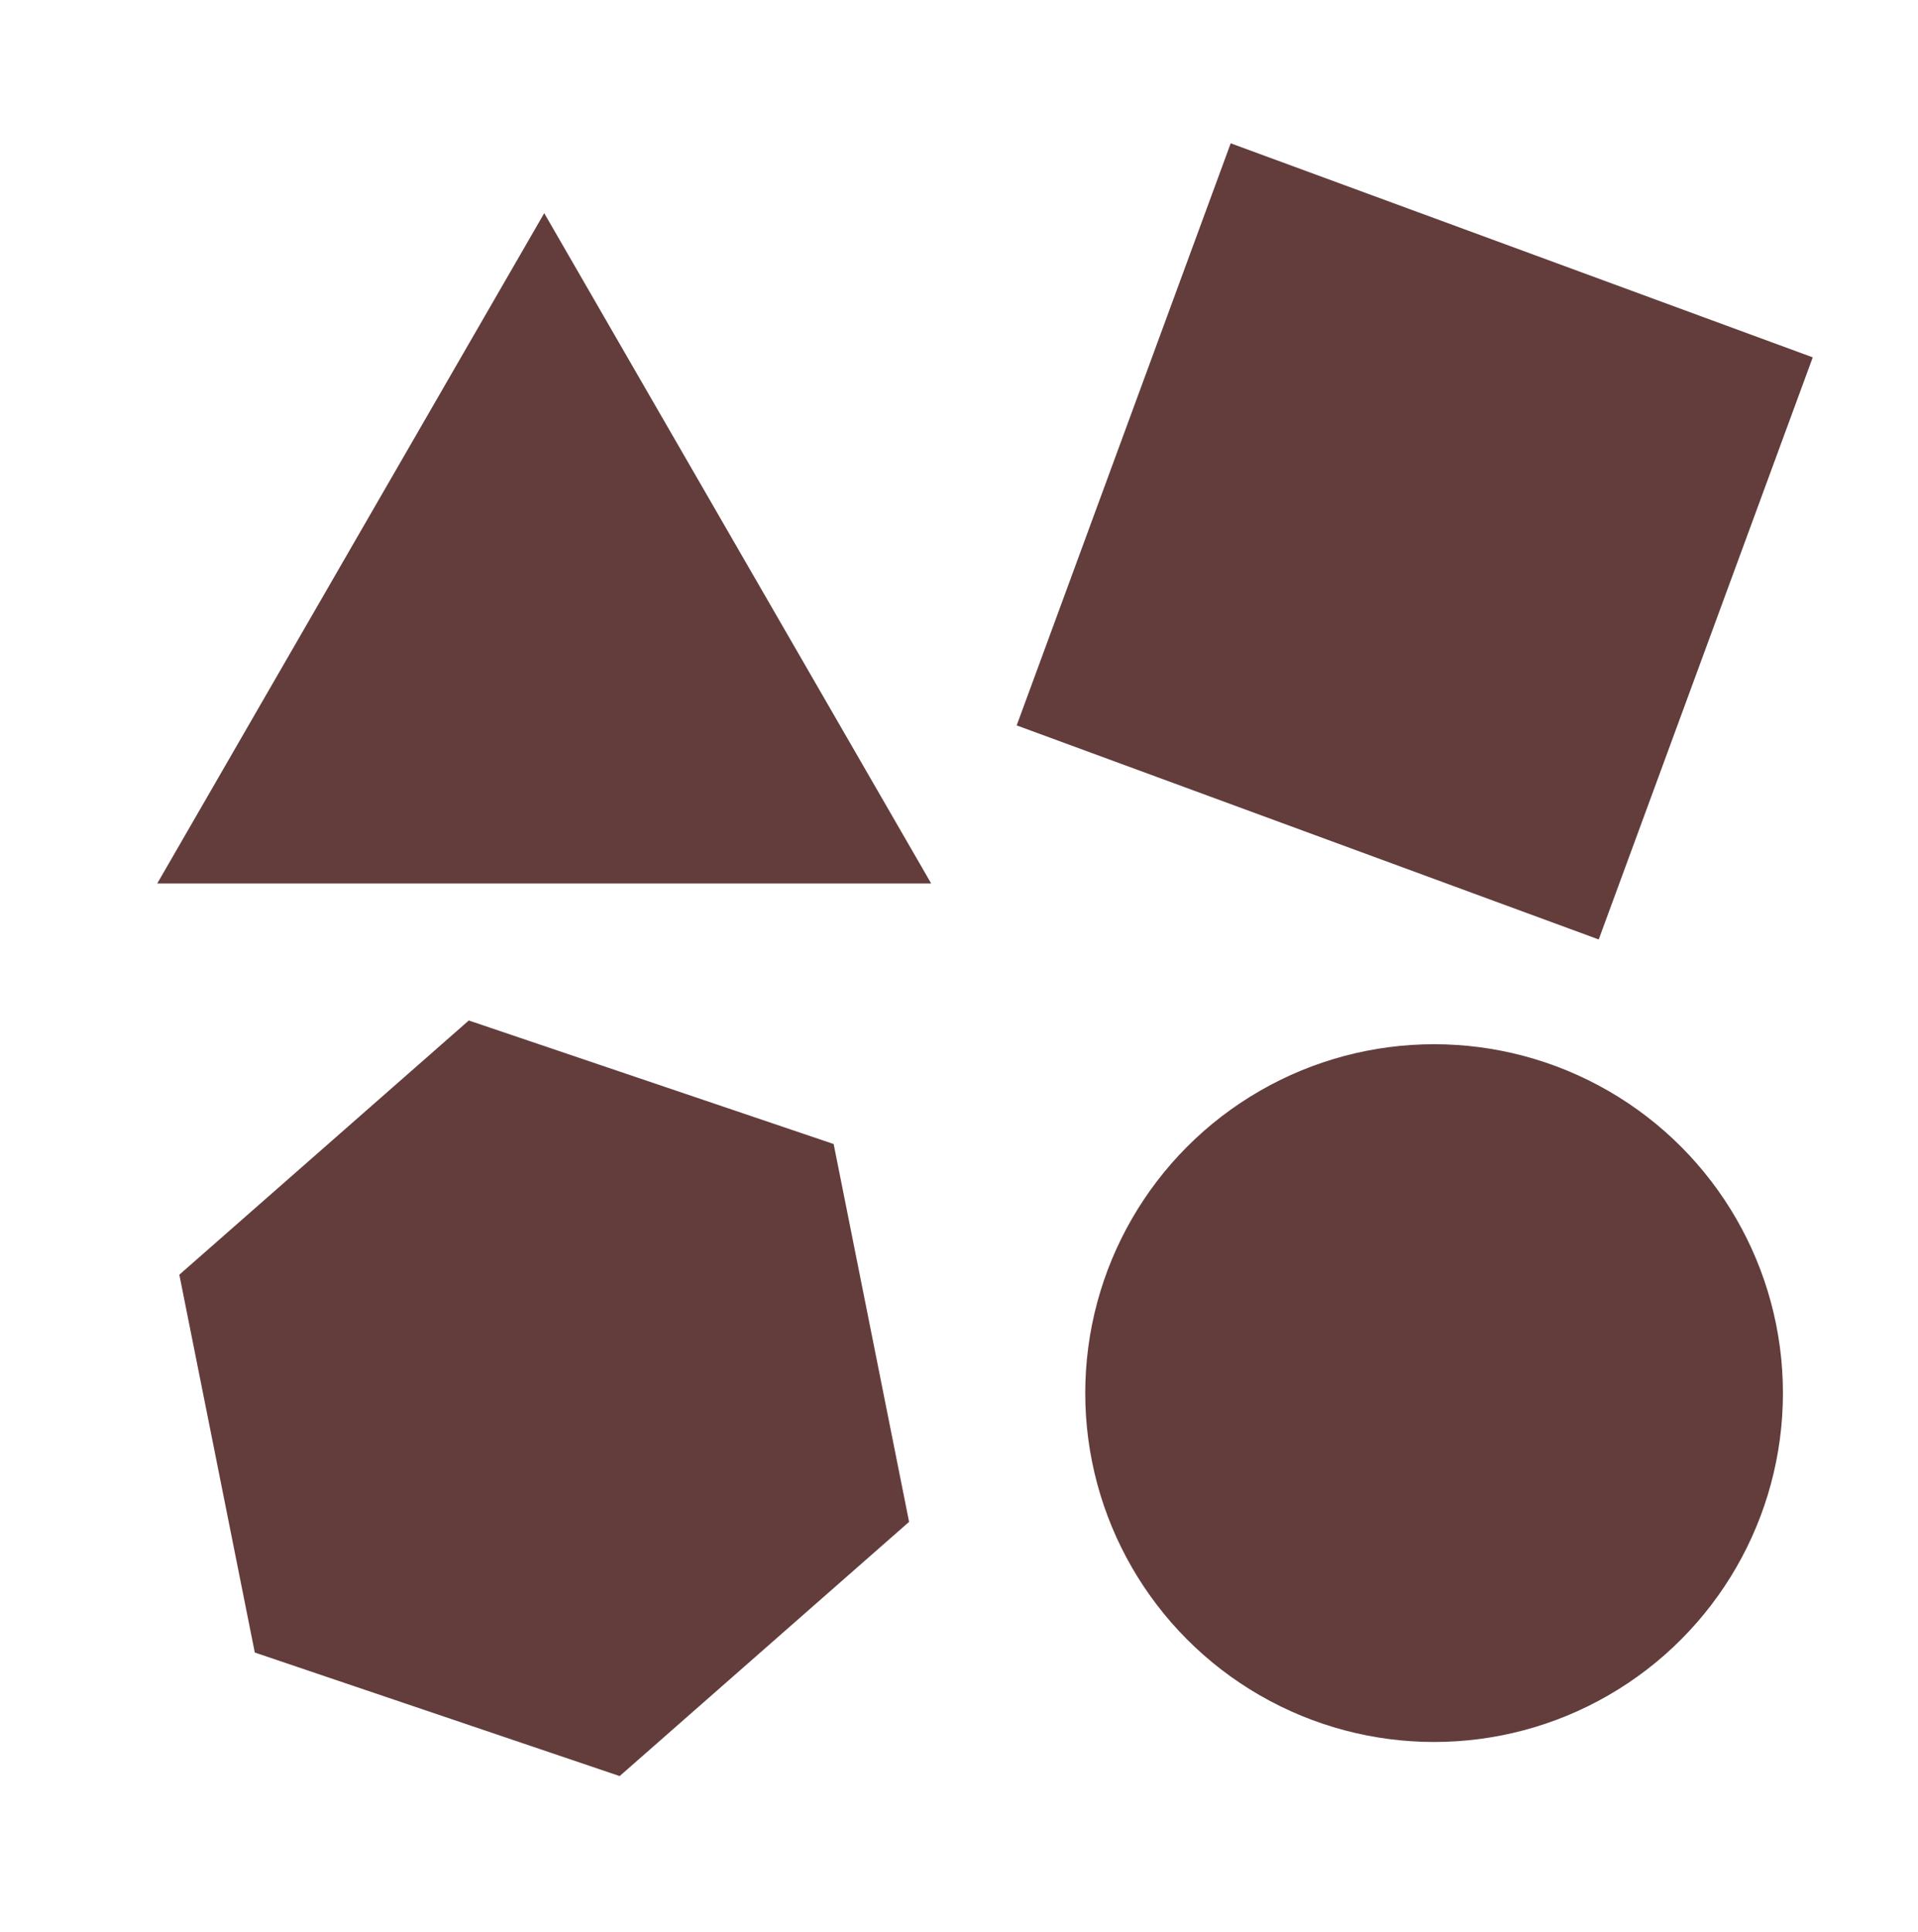 <?xml version="1.0" encoding="UTF-8"?>
<svg id="Layer_1" data-name="Layer 1" xmlns="http://www.w3.org/2000/svg" viewBox="0 0 700.52 705.55">
  <defs>
    <style>
      .cls-1 {
        fill-rule: evenodd;
      }

      .cls-1, .cls-2 {
        fill: #623d3c;
      }
    </style>
  </defs>
  <rect class="cls-2" x="403.48" y="84.43" width="226.5" height="226.5" transform="translate(99.95 -166.16) rotate(20.19)"/>
  <circle class="cls-2" cx="523.78" cy="508.76" r="127.41"/>
  <polygon class="cls-1" points="198.77 77.85 57.43 322.65 340.1 322.65 198.77 77.85"/>
  <polygon class="cls-1" points="332.03 555.78 304.48 417.8 171.22 372.68 65.5 465.52 93.06 603.5 226.32 648.62 332.03 555.78"/>
</svg>